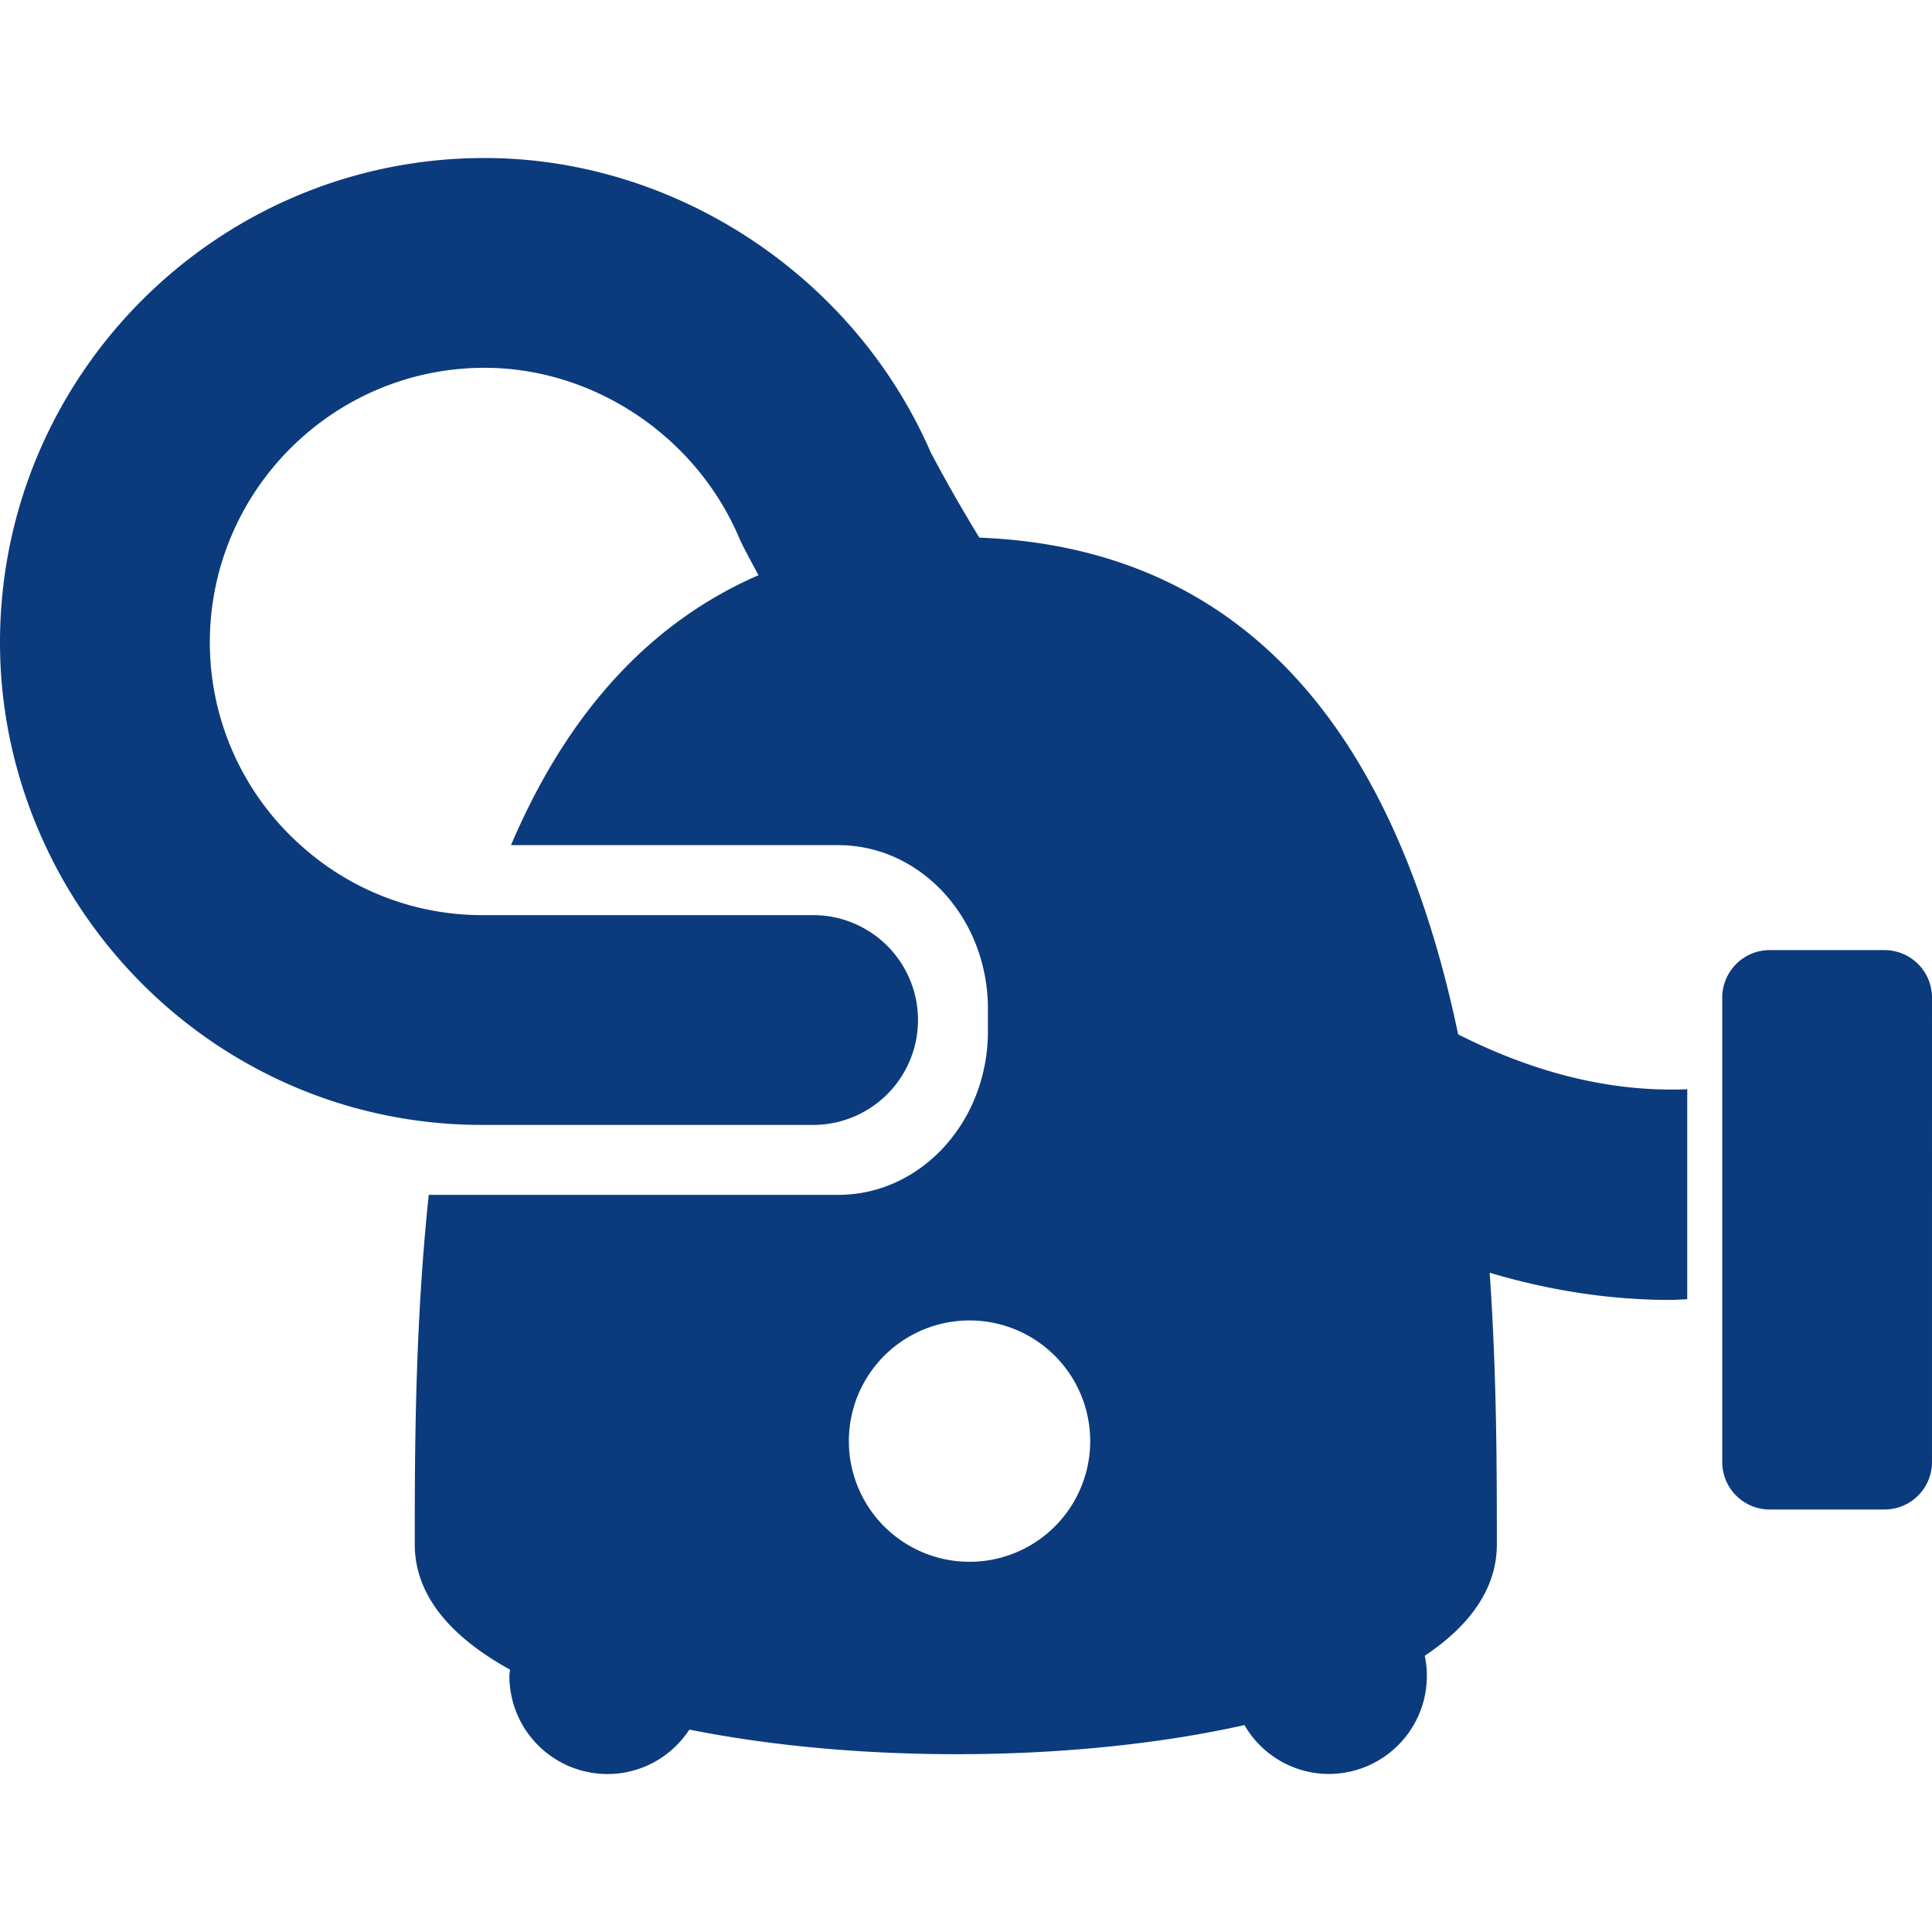 <svg xmlns="http://www.w3.org/2000/svg" width="55.254" height="55.253"><path d="M41.702 29.582c-1.519-7.248-5.13-13.871-13.693-14.206a45.172 45.172 0 01-1.391-2.438c-2.188-5.041-7.3-8.419-12.759-8.419C6.217 4.519 0 10.736 0 18.377c0 2.071.472 4.03 1.292 5.795 2.193 4.716 6.96 8 12.49 8h9.472a3 3 0 100-6h-9.47a7.734 7.734 0 01-5.187-2 7.773 7.773 0 01-2.596-5.795c0-4.333 3.525-7.858 7.859-7.858 3.121 0 6.047 1.957 7.281 4.868l.083.178c.047.094.209.411.469.885-3.395 1.476-5.626 4.31-7.079 7.721h9.363c2.362.001 4.277 2.096 4.277 4.68v.642c0 2.583-1.915 4.679-4.278 4.679H12.262c-.396 3.75-.4 7.347-.4 10 0 1.461 1.039 2.65 2.724 3.578-.004.061-.018.117-.018.18a2.805 2.805 0 002.805 2.806c.981 0 1.842-.506 2.343-1.271 4.885.979 11.113.938 15.875-.129a2.79 2.79 0 002.413 1.398 2.806 2.806 0 002.744-3.381c1.292-.862 2.061-1.924 2.061-3.182 0-2.123-.002-4.849-.205-7.771 1.653.49 3.377.777 5.17.777.157 0 .32-.014.48-.02v-6.005c-2.291.092-4.499-.531-6.552-1.57zM27.728 44.666a3.45 3.45 0 110-6.902 3.45 3.45 0 010 6.902zm26.167-17.494h-3.281a1.36 1.36 0 00-1.359 1.359v13.282c0 .75.609 1.358 1.359 1.358h3.281c.75 0 1.359-.608 1.359-1.358V28.531a1.36 1.36 0 00-1.359-1.359z" fill="#0b3b7d"/></svg>